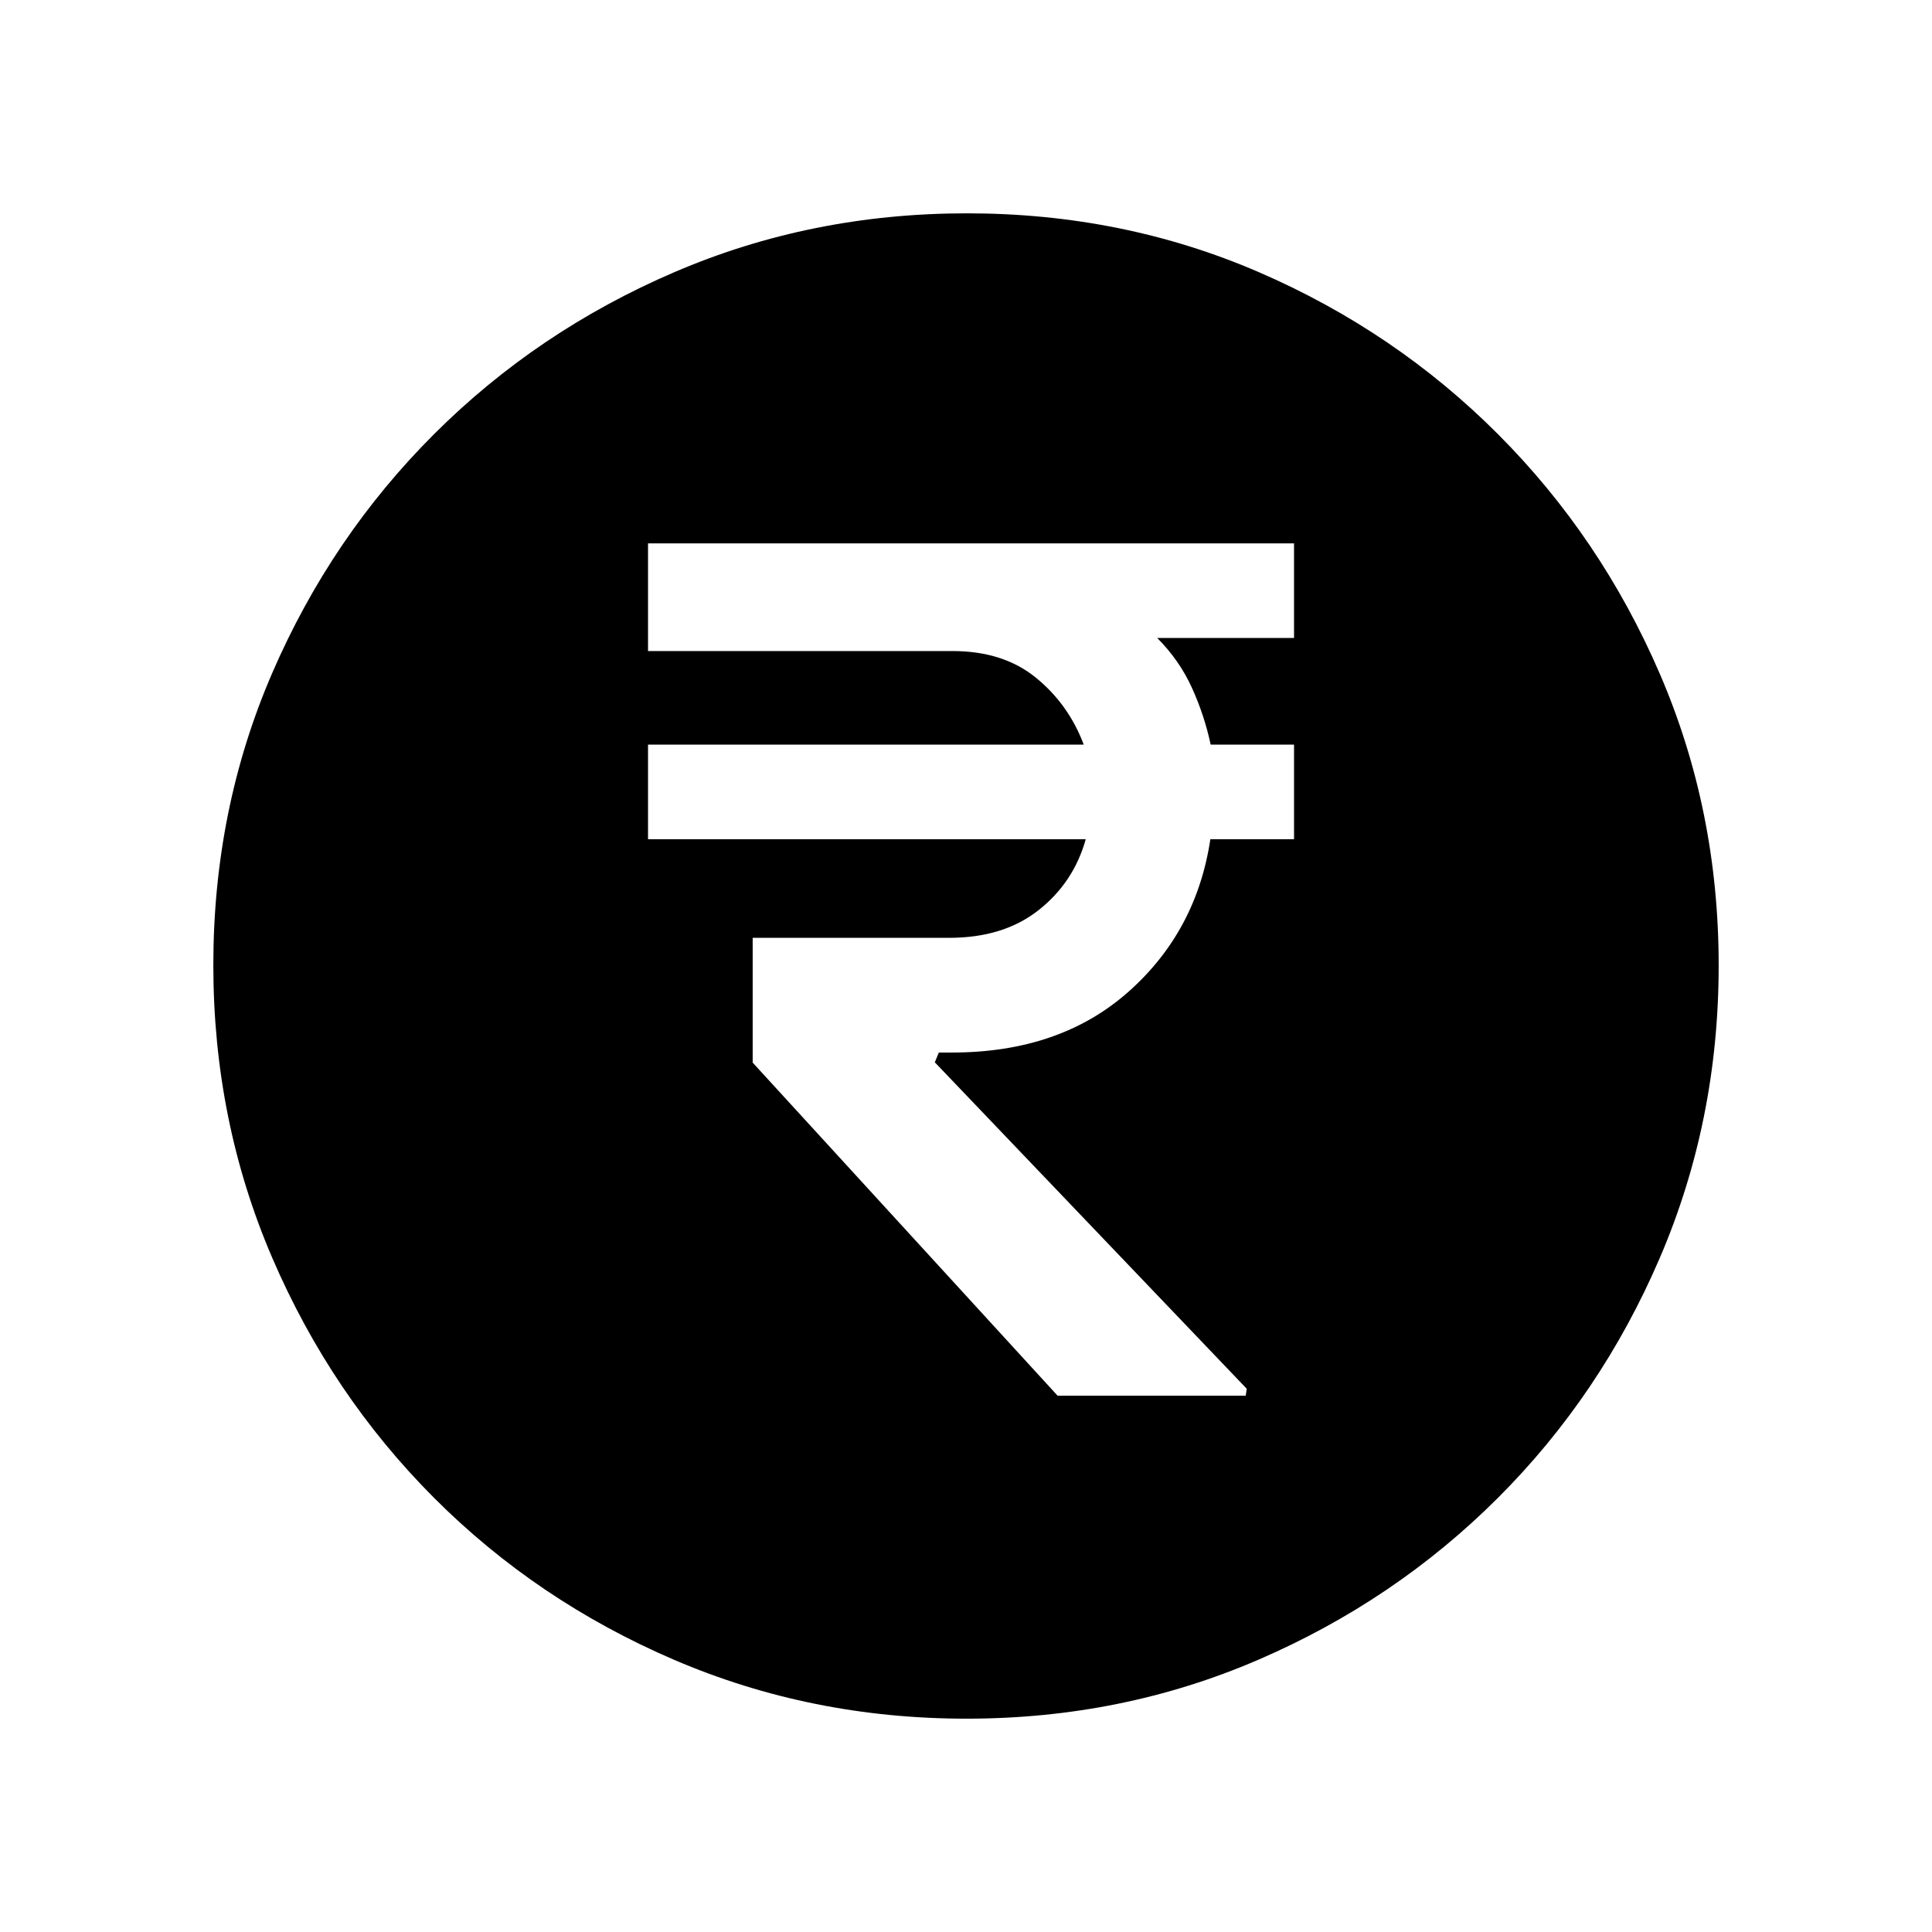<svg xmlns="http://www.w3.org/2000/svg" height="20" viewBox="0 -960 960 960" width="20"><path d="M525.5-266.5H619l.5-3.43-155-162.22 2-4.85h6.5q53.5 0 87.5-30t40.92-76H643v-47h-41.43q-3.07-14.5-9.32-28.25T575-643h68v-47H322v53.5h151.29q25.21 0 41.46 13.25T538.5-590H322v47h217.5q-6 21.5-23.44 35.25Q498.63-494 471.66-494H374v62l151.5 165.5ZM480.28-106q-77.19 0-145.35-29.26-68.15-29.27-119.29-80.5Q164.5-267 135.25-335.05 106-403.09 106-480.46q0-77.45 29.26-145.11 29.27-67.65 80.5-118.79Q267-795.5 335.05-824.75 403.09-854 480.46-854q77.45 0 145.11 29.26 67.65 29.27 118.79 80.5Q795.5-693 824.75-625.19T854-480.28q0 77.19-29.26 145.35-29.27 68.15-80.5 119.29Q693-164.5 625.19-135.25T480.28-106Z"/></svg>